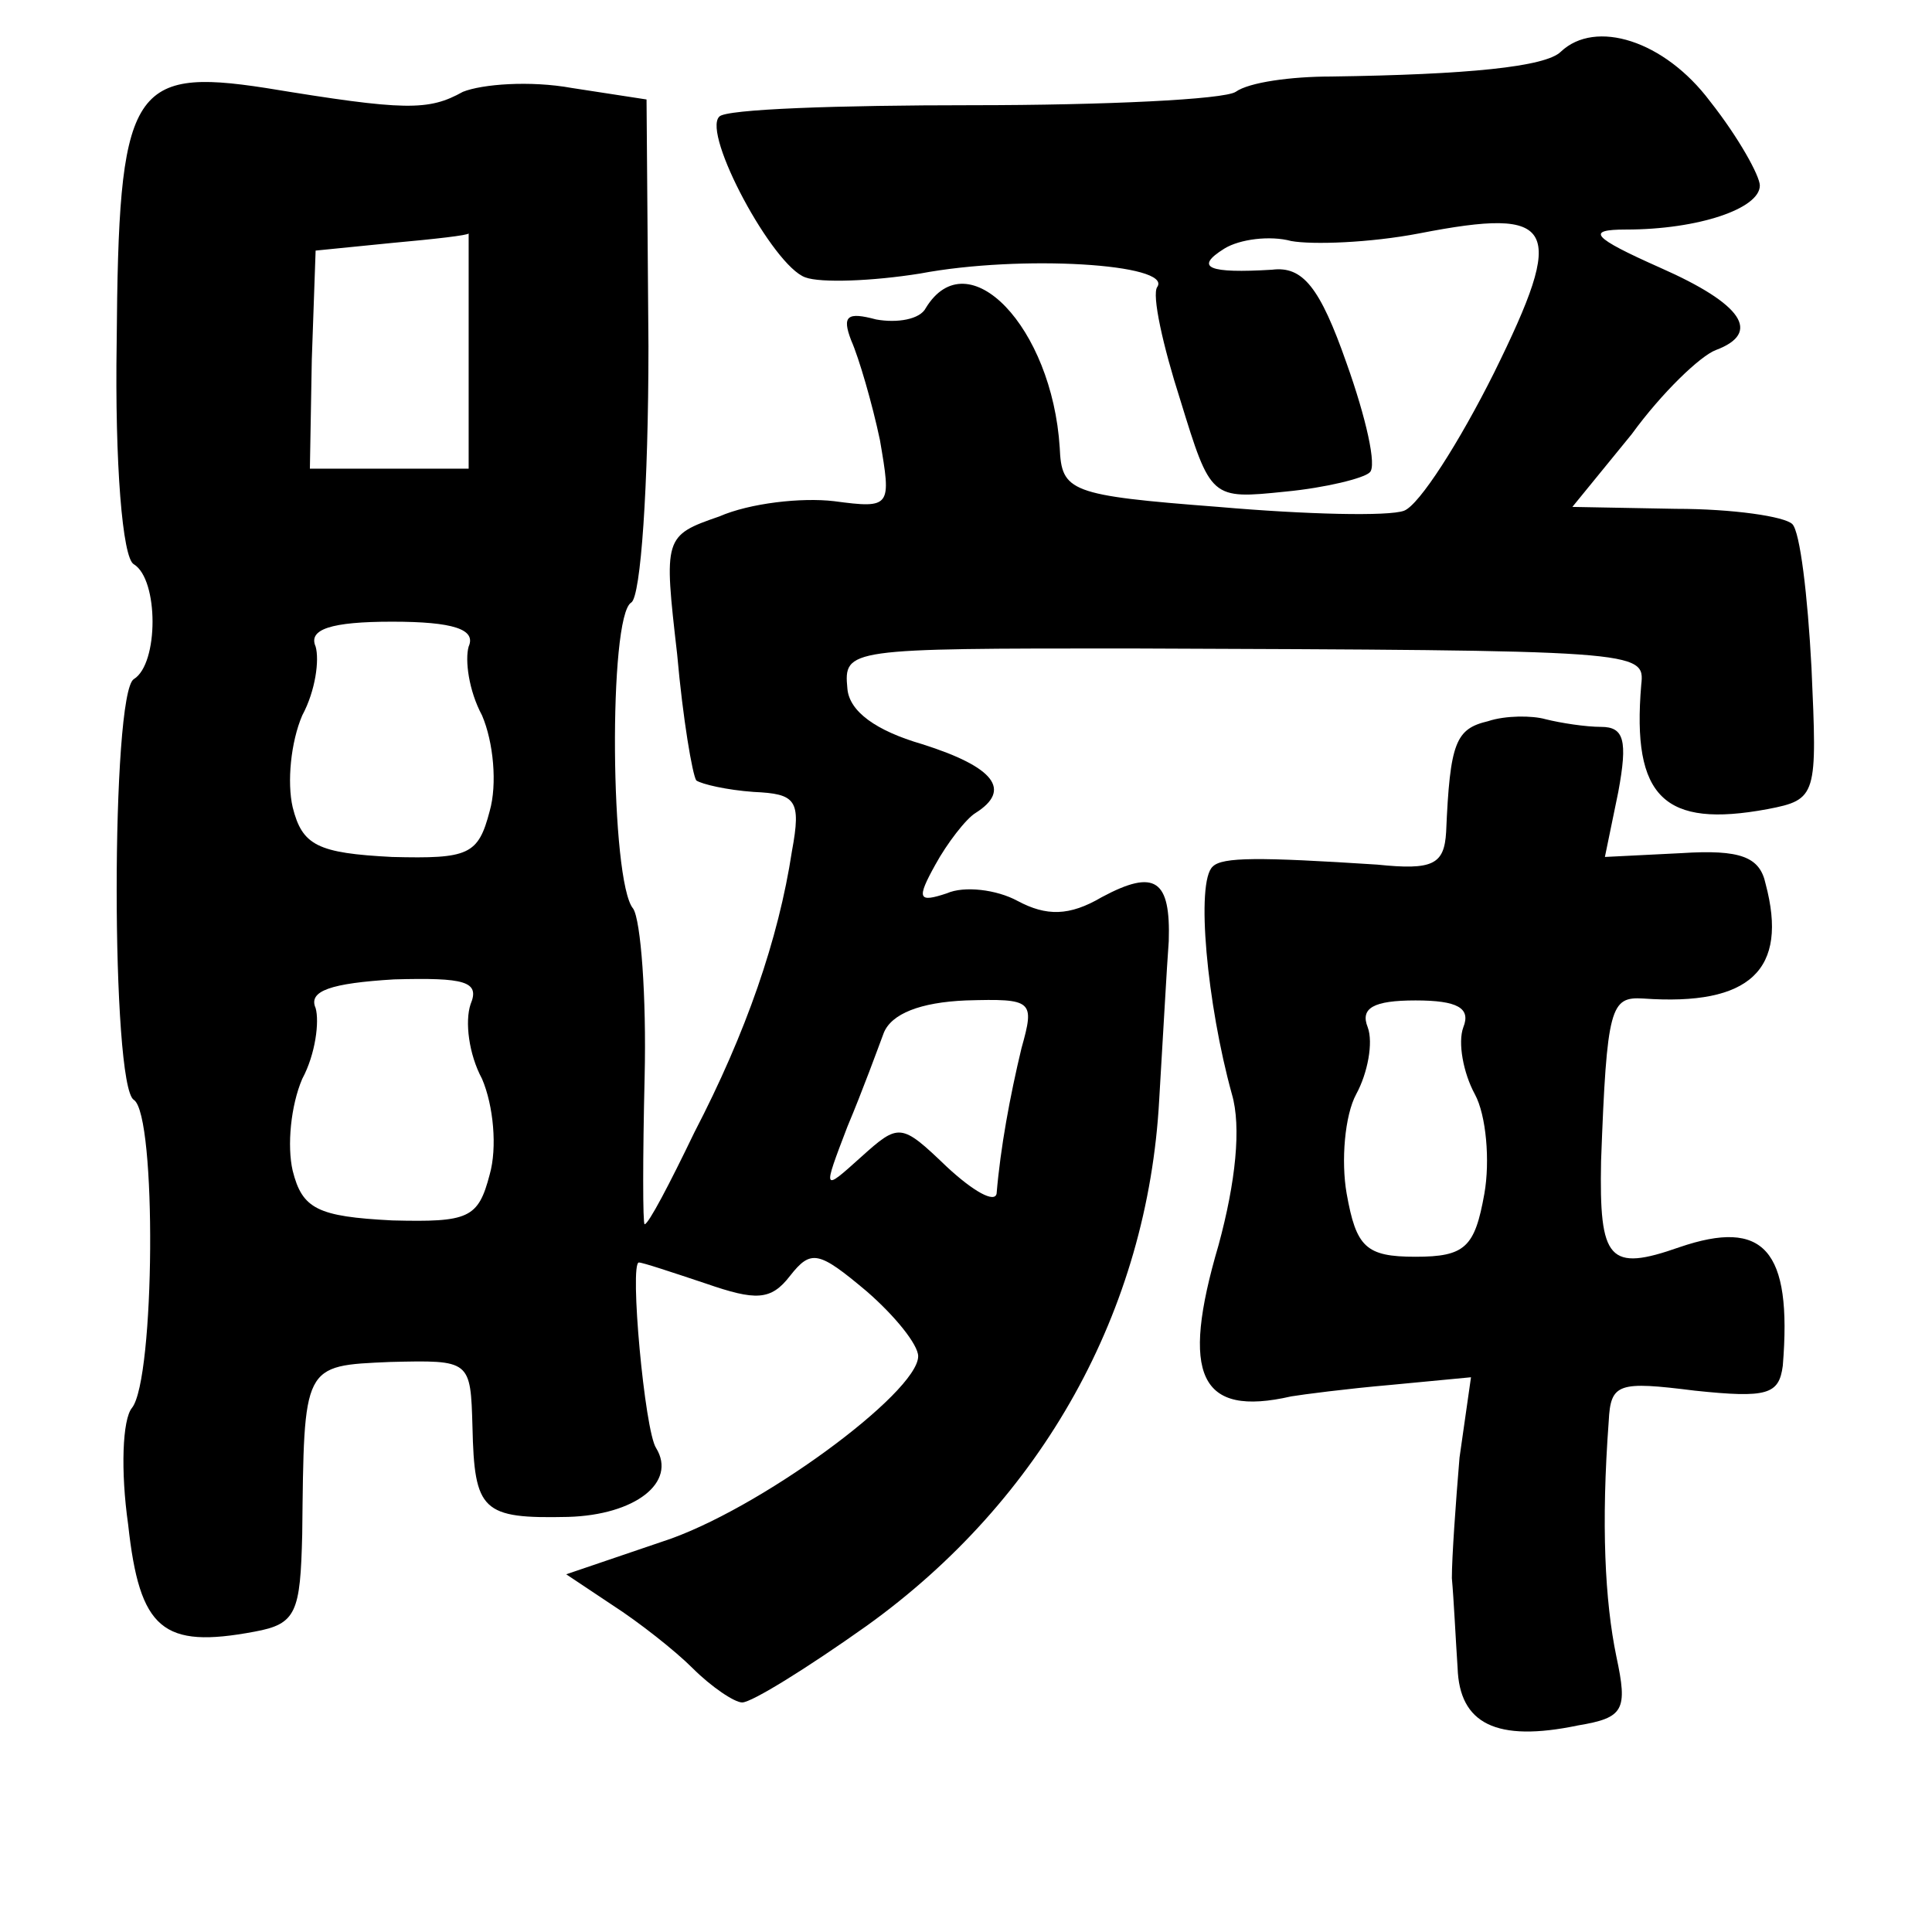 <?xml version="1.0" standalone="no"?>
<!DOCTYPE svg PUBLIC "-//W3C//DTD SVG 20010904//EN"
 "http://www.w3.org/TR/2001/REC-SVG-20010904/DTD/svg10.dtd">
<svg version="1.0" xmlns="http://www.w3.org/2000/svg"
 width="101pt" height="101pt" viewBox="0 0 101 101"
 preserveAspectRatio="xMidYMid meet">
<g transform="translate(0,101) scale(0.1,-0.1)"
fill="#000000" stroke="none">
<path d="M816 983 c-8 -8 -49 -12 -120 -13 -21 0 -43 -3 -50 -8 -6 -4 -68 -7
-138 -7 -69 0 -129 -2 -132 -6 -9 -9 28 -78 45 -84 8 -3 35 -2 60 2 53 10 132
5 124 -7 -3 -4 3 -31 12 -59 16 -52 16 -52 55 -48 21 2 41 7 44 10 4 3 -2 29
-12 57 -14 40 -23 51 -39 49 -33 -2 -41 1 -25 11 8 5 24 7 35 4 11 -2 41 -1
67 4 72 14 77 4 39 -73 -18 -36 -39 -69 -47 -72 -8 -3 -51 -2 -97 2 -78 6 -82
8 -83 31 -4 63 -48 109 -70 73 -3 -6 -15 -8 -26 -6 -15 4 -18 2 -13 -11 4 -9
11 -33 15 -52 6 -35 6 -36 -24 -32 -17 2 -44 -1 -60 -8 -29 -10 -29 -11 -22
-72 3 -34 8 -63 10 -66 3 -2 16 -5 30 -6 22 -1 25 -4 20 -31 -7 -46 -24 -95
-51 -147 -13 -27 -24 -48 -26 -48 -1 0 -1 35 0 77 1 42 -2 82 -6 88 -12 14
-13 153 -1 160 5 3 9 61 9 134 l-1 129 -39 6 c-22 4 -47 2 -57 -2 -18 -10 -30
-10 -103 2 -71 11 -77 -1 -78 -133 -1 -63 3 -113 9 -116 13 -8 13 -52 0 -60
-12 -7 -12 -213 0 -220 12 -8 11 -146 -1 -161 -5 -6 -6 -33 -2 -61 6 -55 18
-65 66 -56 22 4 24 10 25 51 1 89 0 88 46 90 42 1 42 1 43 -34 1 -44 5 -48 50
-47 35 1 57 18 46 36 -6 9 -14 97 -9 97 2 0 17 -5 35 -11 26 -9 34 -9 44 4 11
14 15 13 40 -8 15 -13 27 -28 27 -34 0 -19 -84 -81 -134 -97 l-50 -17 24 -16
c14 -9 33 -24 42 -33 10 -10 22 -18 26 -18 5 0 34 18 65 40 92 66 147 165 153
275 2 33 4 70 5 83 1 32 -7 38 -35 23 -17 -10 -29 -10 -44 -2 -11 6 -28 8 -37
4 -15 -5 -16 -3 -6 15 6 11 16 24 21 27 19 12 10 24 -28 36 -24 7 -38 17 -39
29 -2 21 0 21 147 21 268 -1 270 -1 268 -19 -5 -59 12 -75 66 -65 26 5 26 7
23 74 -2 38 -6 71 -10 75 -4 4 -31 8 -61 8 l-54 1 31 38 c16 22 36 41 44 44
24 9 14 24 -29 43 -36 16 -39 20 -18 20 38 0 70 11 70 23 0 5 -11 25 -26 44
-24 32 -60 43 -78 26z m-571 -155 l0 -63 -42 0 -41 0 1 57 2 57 40 4 c22 2 40
4 40 5 0 1 0 -26 0 -60z m0 -156 c-2 -7 0 -23 7 -36 6 -14 8 -36 4 -50 -6 -23
-11 -25 -51 -24 -39 2 -47 6 -52 26 -3 13 -1 34 5 48 7 13 9 29 7 36 -4 9 8
13 40 13 32 0 44 -4 40 -13z m1 -187 c-3 -9 -1 -26 6 -39 6 -14 8 -36 4 -50
-6 -23 -11 -25 -51 -24 -39 2 -47 6 -52 26 -3 13 -1 34 5 48 7 13 9 30 7 37
-4 9 8 13 41 15 37 1 45 -1 40 -13z m288 -23 c-6 -25 -11 -52 -13 -76 -1 -5
-12 1 -26 14 -24 23 -25 23 -45 5 -20 -18 -20 -18 -7 16 8 19 16 41 19 49 4
10 19 16 43 17 35 1 36 0 29 -25z"/>
<path d="M778 633 c-17 -4 -20 -11 -22 -58 -1 -17 -7 -20 -36 -17 -62 4 -81 4
-86 -1 -9 -8 -3 -72 10 -119 5 -17 2 -46 -7 -79 -20 -68 -10 -90 38 -79 6 1
29 4 52 6 l42 4 -6 -42 c-2 -24 -4 -52 -4 -63 1 -11 2 -32 3 -47 1 -29 20 -39
63 -30 24 4 26 8 20 36 -6 29 -8 69 -4 123 1 20 5 21 45 16 38 -4 44 -2 46 13
5 61 -10 77 -54 62 -37 -13 -42 -7 -41 45 3 81 5 86 22 85 56 -4 76 15 64 60
-3 14 -13 18 -44 16 l-40 -2 7 34 c5 27 3 34 -9 34 -8 0 -21 2 -29 4 -7 2 -21
2 -30 -1z m-13 -160 c-3 -8 0 -24 6 -35 6 -11 8 -35 5 -52 -5 -28 -10 -33 -36
-33 -26 0 -31 5 -36 33 -3 17 -1 41 5 52 6 11 9 27 6 35 -4 10 3 14 25 14 22
0 29 -4 25 -14z"/>
</g>
</svg>
